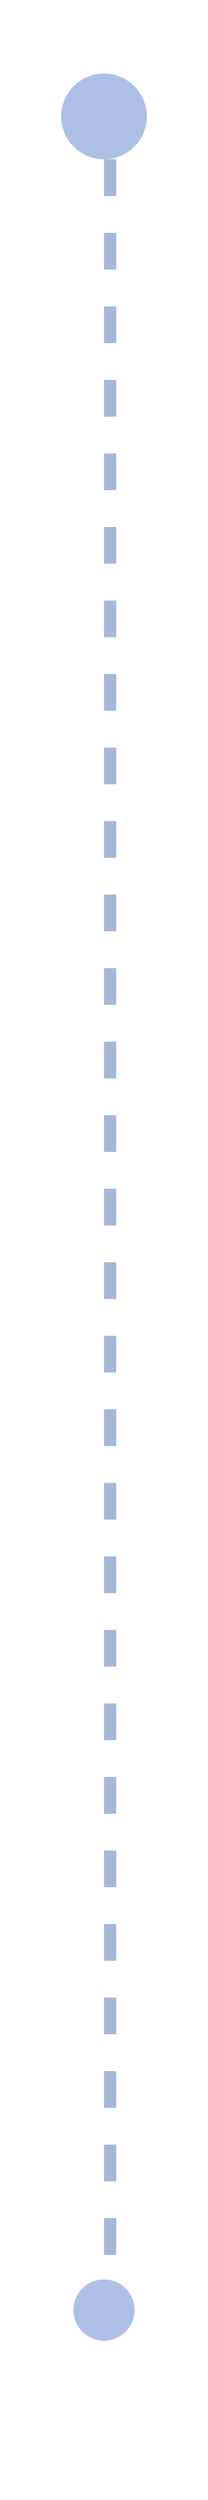<?xml version="1.0" encoding="utf-8"?>
<!-- Generator: Adobe Illustrator 21.0.0, SVG Export Plug-In . SVG Version: 6.00 Build 0)  -->
<svg version="1.1" id="Layer_1" xmlns="http://www.w3.org/2000/svg" xmlns:xlink="http://www.w3.org/1999/xlink" x="0px" y="0px"
	 viewBox="0 0 17 204" style="enable-background:new 0 0 17 204;" xml:space="preserve">
<style type="text/css">
	.st0{fill:none;stroke:#A7B7D8;stroke-miterlimit:10;stroke-dasharray:3,3;}
	.st1{fill:#AEC0E5;}
</style>
<path class="st0" d="M9,184V11"/>
<circle class="st1" cx="8.5" cy="9.5" r="3.5"/>
<circle class="st1" cx="8.5" cy="188.5" r="2.5"/>
</svg>

